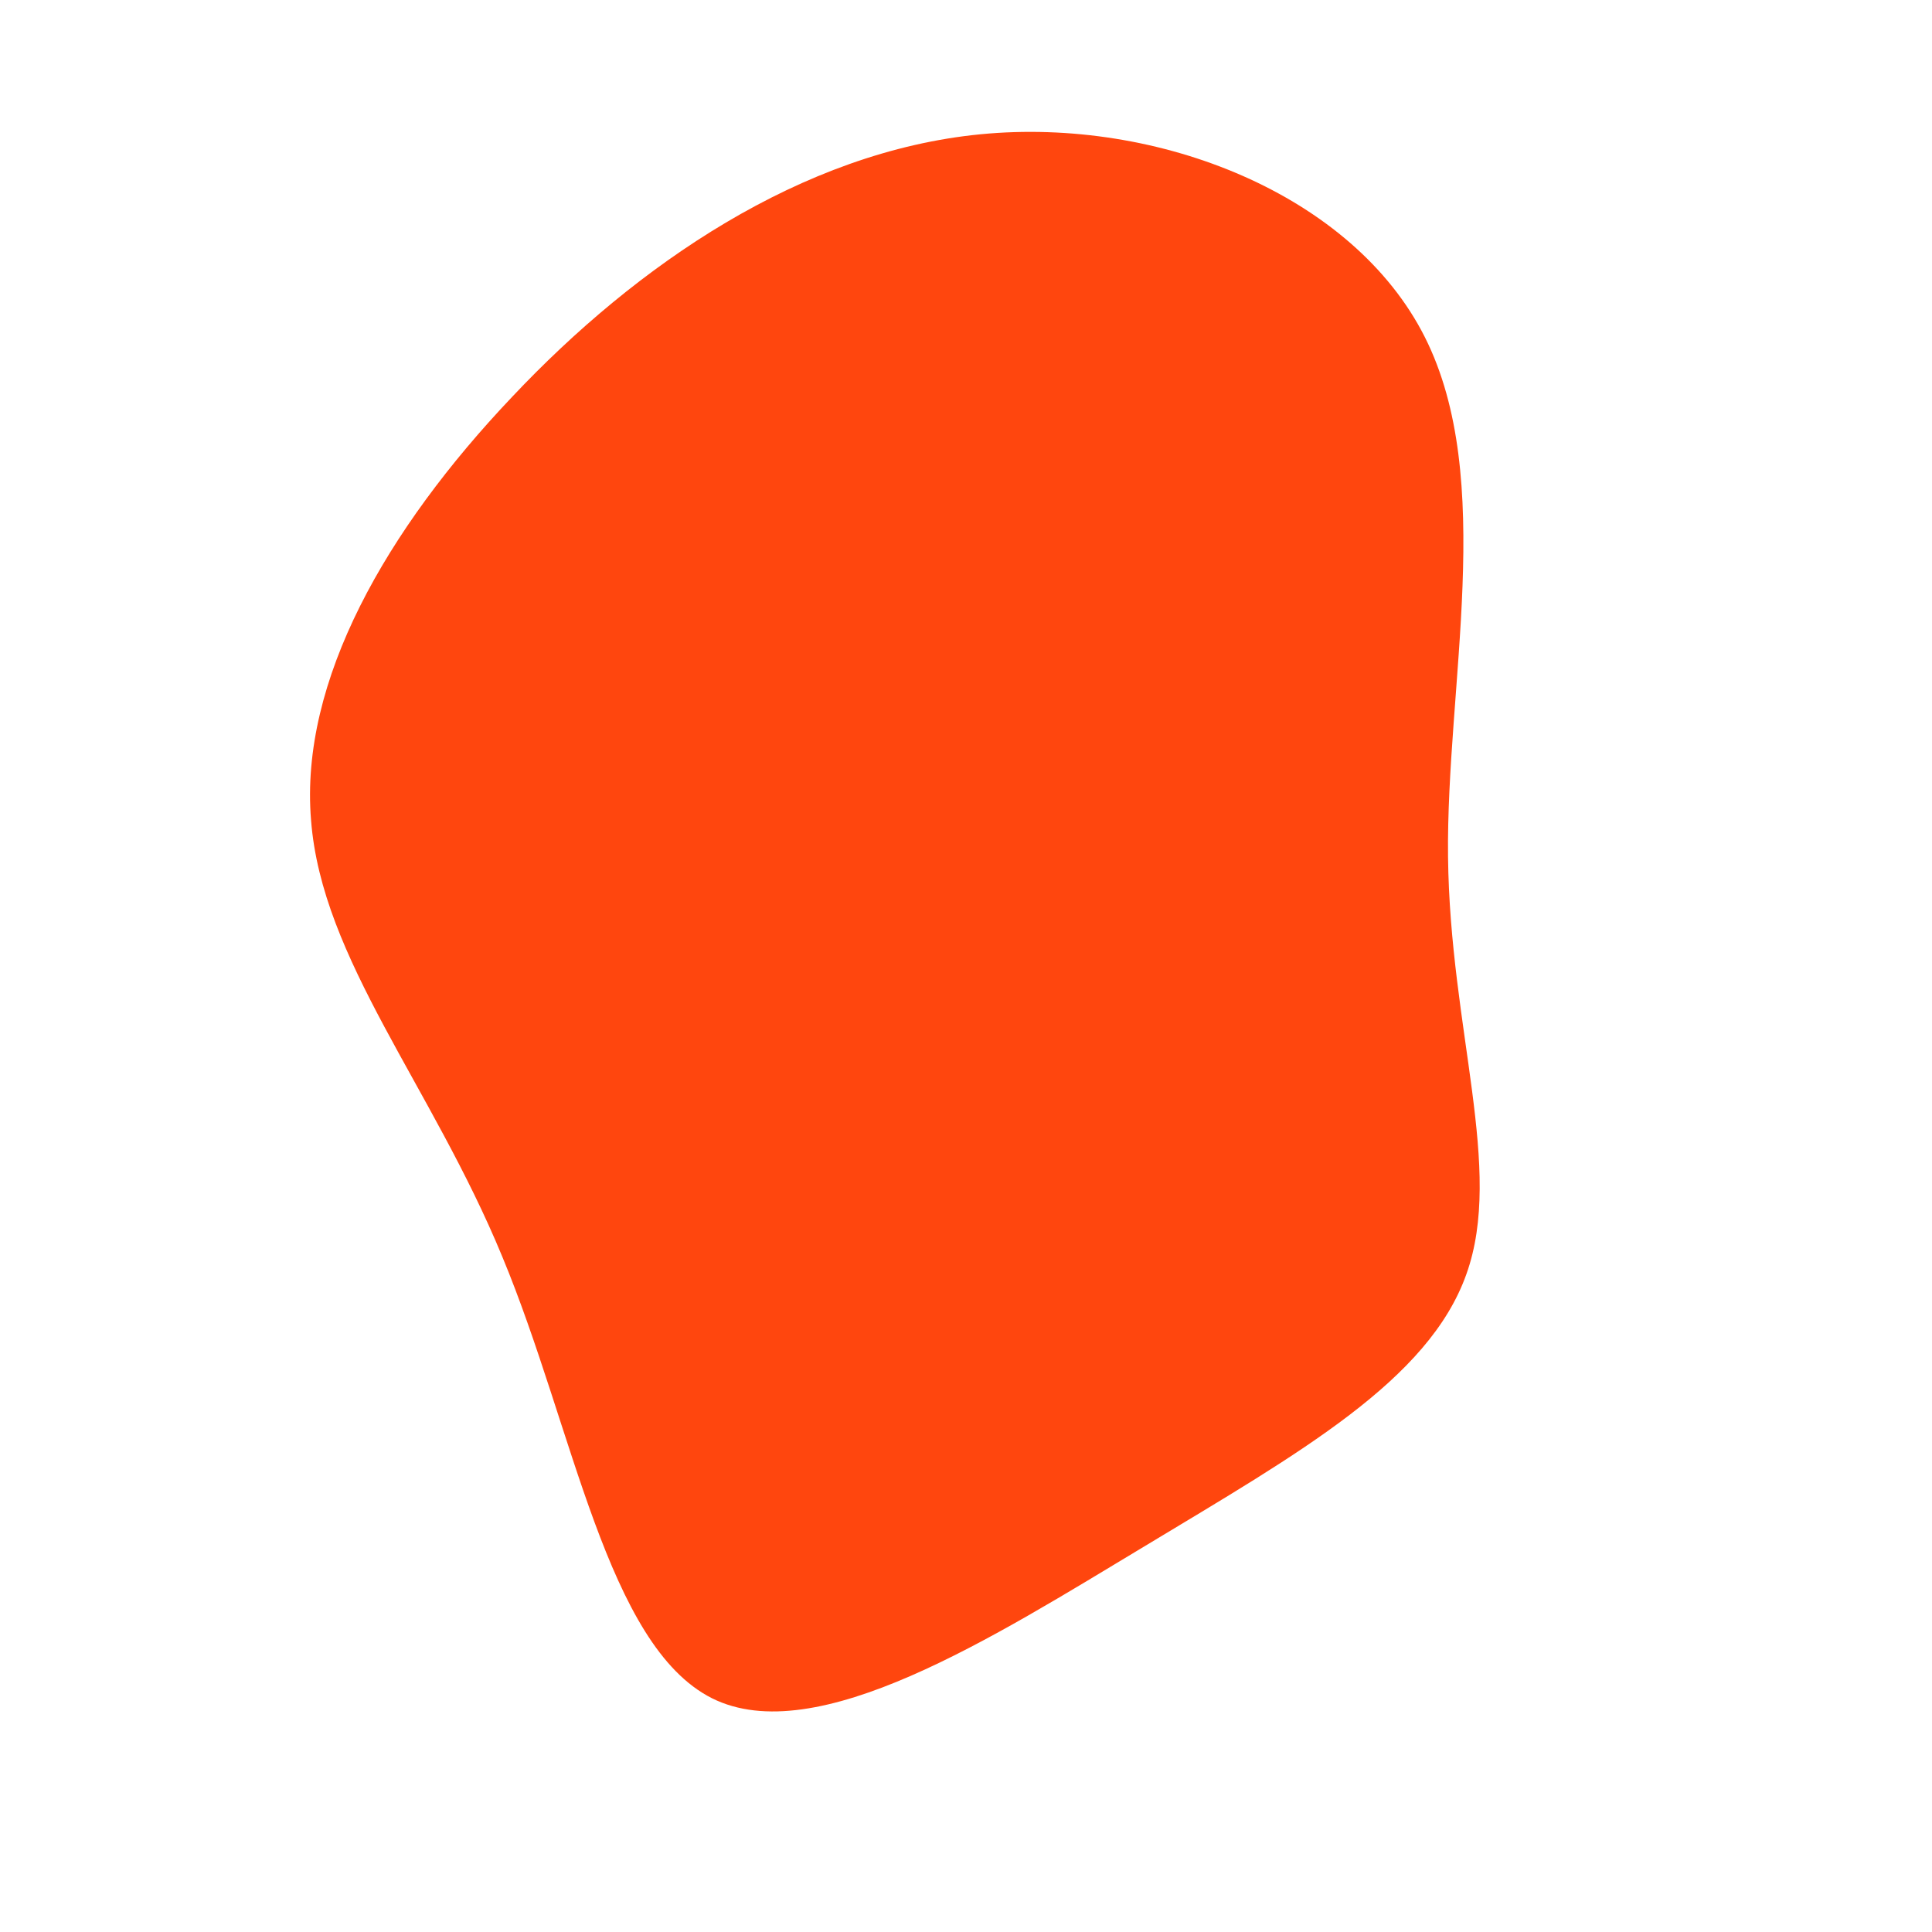 <?xml version="1.0" standalone="no"?>
<svg viewBox="0 0 200 200" xmlns="http://www.w3.org/2000/svg">
  <path fill="#FF460E" d="M47.5,-65.1C54.9,-50.4,49.7,-29.1,49.9,-11.3C50.1,6.6,55.7,21,51.8,31.9C47.9,42.9,34.5,50.4,18.6,60C2.8,69.5,-15.5,81.2,-26.3,75.8C-37.2,70.3,-40.6,47.9,-48,30.1C-55.3,12.4,-66.7,-0.7,-67.8,-15.1C-69,-29.5,-60,-45.2,-47,-58.9C-34.1,-72.6,-17,-84.3,1.5,-86.1C20,-87.9,40.1,-79.8,47.5,-65.1Z" transform="translate(100 100)" />
</svg>
